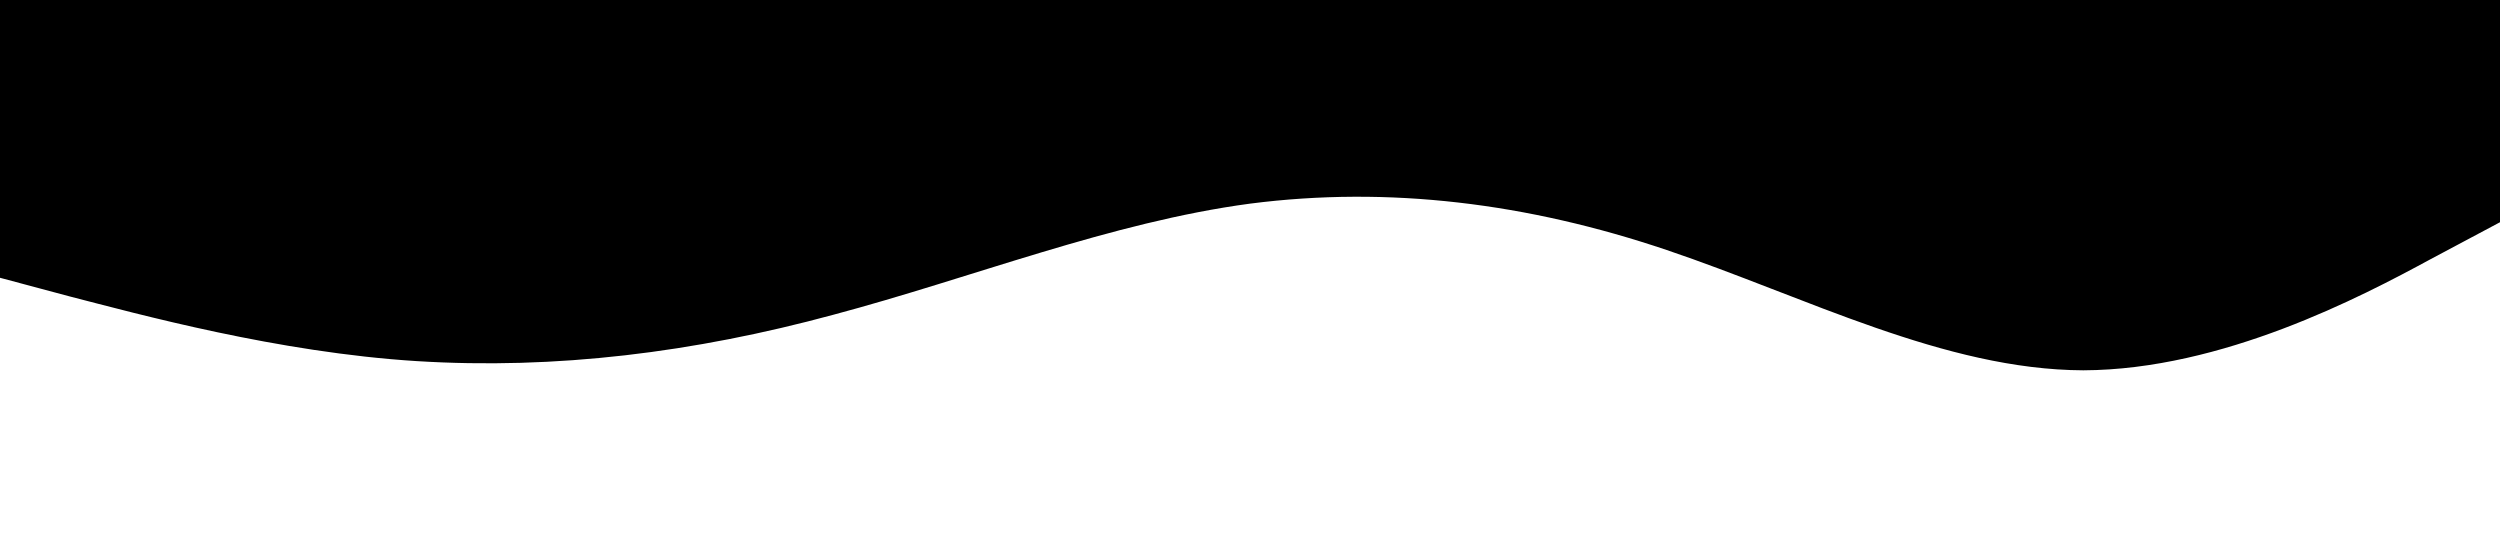 <?xml version="1.0" standalone="no"?><svg xmlns="http://www.w3.org/2000/svg" viewBox="0 0 1440 320"><path fill="black" fill-opacity="1" d="M0,160L40,170.7C80,181,160,203,240,208C320,213,400,203,480,181.3C560,160,640,128,720,117.3C800,107,880,117,960,144C1040,171,1120,213,1200,213.3C1280,213,1360,171,1400,149.3L1440,128L1440,0L1400,0C1360,0,1280,0,1200,0C1120,0,1040,0,960,0C880,0,800,0,720,0C640,0,560,0,480,0C400,0,320,0,240,0C160,0,80,0,40,0L0,0Z"></path></svg>